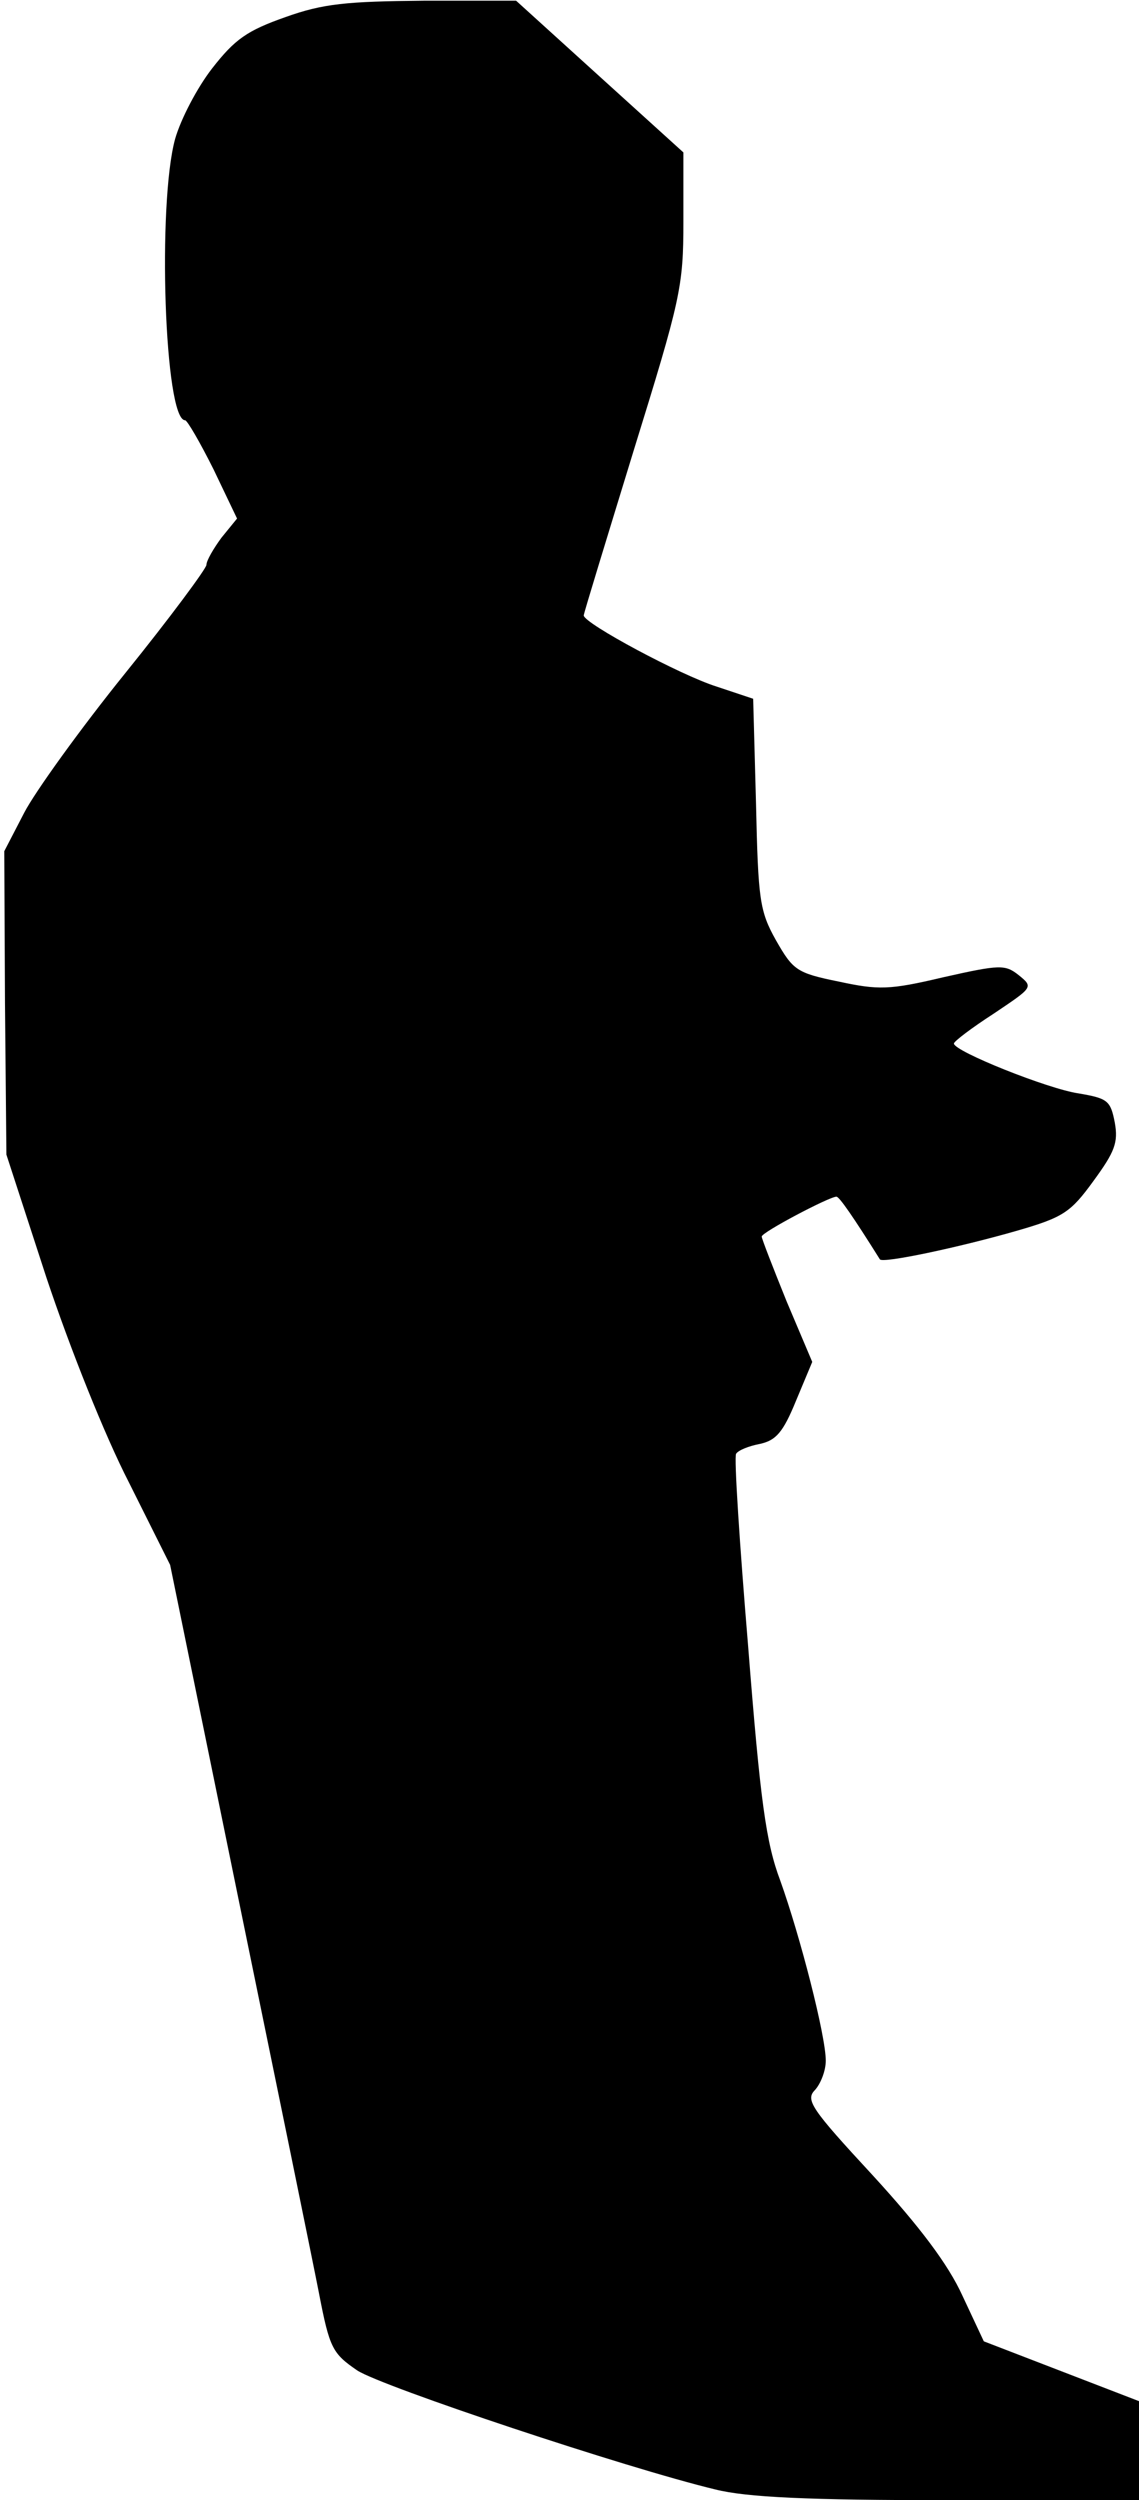 <?xml version="1.0" standalone="no"?>
<!DOCTYPE svg PUBLIC "-//W3C//DTD SVG 20010904//EN"
 "http://www.w3.org/TR/2001/REC-SVG-20010904/DTD/svg10.dtd">
<svg version="1.0" xmlns="http://www.w3.org/2000/svg"
 width="160pt" height="351pt" viewBox="0 0 160 351"
 preserveAspectRatio="xMidYMid meet">
<g transform="translate(0,351) scale(0.1,-0.1)"
fill="#000000" stroke="none">
<path fill="#000000" stroke="none" d="M401 3486 c-54 -19 -71 -31 -103 -72
-21 -27 -44 -71 -52 -99 -25 -91 -15 -395 14 -395 3 0 21 -31 40 -69 l33 -69
-22 -27 c-11 -15 -21 -32 -21 -38 0 -5 -51 -74 -114 -152 -63 -78 -127 -167
-142 -196 l-28 -54 1 -213 2 -213 56 -172 c33 -99 82 -222 116 -288 l58 -116
96 -469 c53 -258 104 -507 113 -553 15 -78 19 -85 54 -109 36 -23 378 -137
503 -167 44 -11 130 -15 328 -15 l267 0 0 69 0 70 -109 42 -109 42 -30 64
c-20 44 -60 97 -126 169 -87 94 -95 106 -81 120 8 9 15 27 15 41 0 35 -36 175
-64 253 -20 53 -28 112 -45 328 -12 144 -20 266 -17 271 3 5 18 11 34 14 22 5
32 16 50 60 l23 55 -36 85 c-19 47 -35 88 -35 91 0 6 95 56 105 56 4 0 24 -29
61 -88 4 -6 112 17 192 40 66 19 76 26 108 70 30 41 35 54 30 82 -6 31 -10 34
-51 41 -42 6 -175 59 -175 70 0 3 25 22 56 42 55 37 56 37 35 54 -19 15 -26
15 -106 -3 -76 -18 -91 -18 -147 -6 -59 12 -64 16 -88 58 -23 41 -25 57 -28
192 l-4 147 -51 17 c-51 16 -187 89 -187 100 0 3 32 107 70 231 66 213 70 230
70 322 l0 97 -117 106 -118 107 -130 0 c-108 -1 -141 -4 -194 -23z"/>
</g>
</svg>
